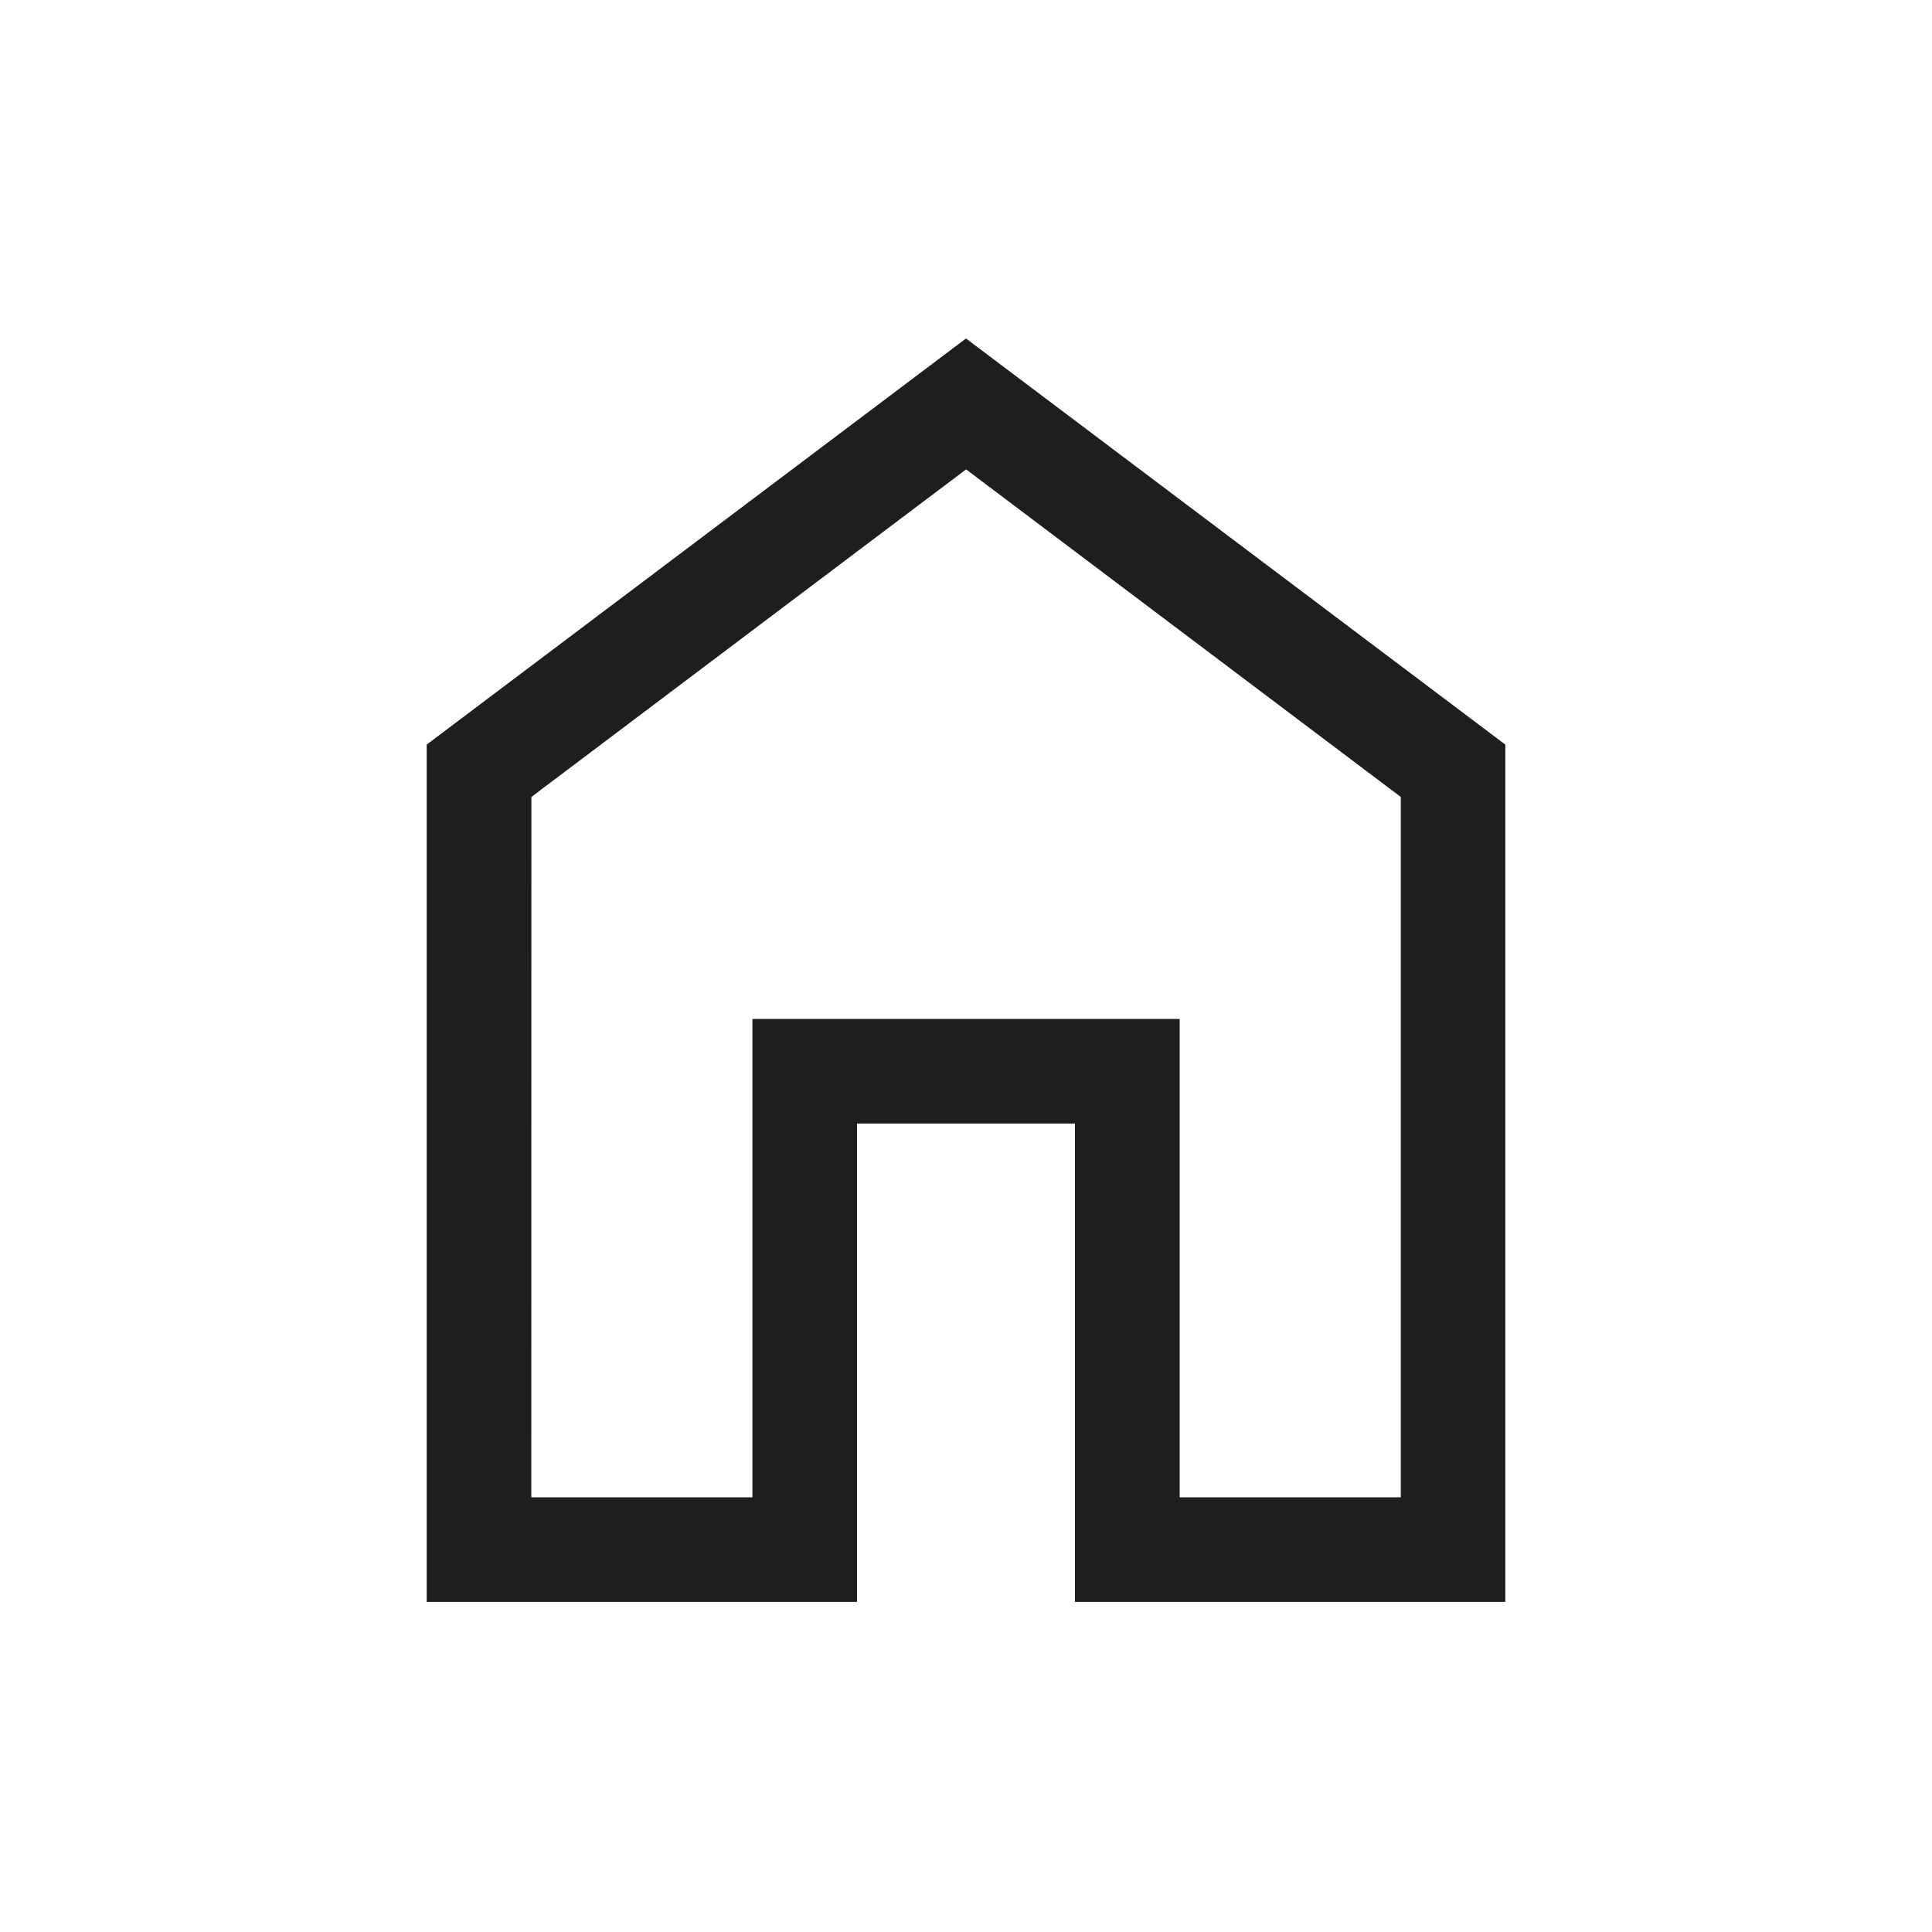 <svg fill="none" height="20" viewBox="0 0 20 20" width="20" xmlns="http://www.w3.org/2000/svg"><path d="m5.5 15.5h2.289v-4.952h4.423v4.952h2.289v-7.25l-4.5-3.391-4.5 3.391zm-1.083 1.083v-8.875l5.583-4.204 5.583 4.204v8.875h-4.455v-4.952h-2.256v4.952z" fill="#1e1e1e"/></svg>